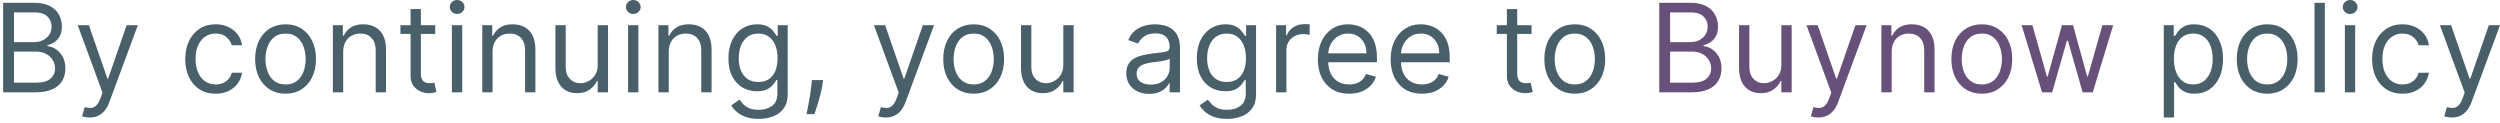 <svg width="325" height="16" viewBox="0 0 325 16" fill="none" xmlns="http://www.w3.org/2000/svg">
<path d="M0.409 12V0.364H4.477C5.288 0.364 5.956 0.504 6.483 0.784C7.009 1.061 7.402 1.434 7.659 1.903C7.917 2.369 8.045 2.886 8.045 3.455C8.045 3.955 7.956 4.367 7.778 4.693C7.604 5.019 7.373 5.277 7.085 5.466C6.801 5.655 6.492 5.795 6.159 5.886V6C6.515 6.023 6.873 6.148 7.233 6.375C7.593 6.602 7.894 6.928 8.136 7.352C8.379 7.777 8.5 8.295 8.5 8.909C8.5 9.492 8.367 10.017 8.102 10.483C7.837 10.949 7.419 11.318 6.847 11.591C6.275 11.864 5.53 12 4.614 12H0.409ZM1.818 10.75H4.614C5.534 10.75 6.188 10.572 6.574 10.216C6.964 9.856 7.159 9.42 7.159 8.909C7.159 8.515 7.059 8.152 6.858 7.818C6.657 7.481 6.371 7.212 6 7.011C5.629 6.807 5.189 6.705 4.682 6.705H1.818V10.75ZM1.818 5.477H4.432C4.856 5.477 5.239 5.394 5.58 5.227C5.924 5.061 6.197 4.826 6.398 4.523C6.602 4.22 6.705 3.864 6.705 3.455C6.705 2.943 6.527 2.509 6.17 2.153C5.814 1.794 5.25 1.614 4.477 1.614H1.818V5.477ZM11.647 15.273C11.42 15.273 11.217 15.254 11.039 15.216C10.861 15.182 10.738 15.148 10.67 15.114L11.011 13.932C11.337 14.015 11.624 14.046 11.874 14.023C12.124 14 12.346 13.888 12.539 13.688C12.736 13.491 12.916 13.171 13.079 12.727L13.329 12.046L10.102 3.273H11.556L13.965 10.227H14.056L16.465 3.273H17.92L14.215 13.273C14.049 13.723 13.842 14.097 13.596 14.392C13.35 14.691 13.064 14.913 12.738 15.057C12.416 15.201 12.053 15.273 11.647 15.273ZM28.035 12.182C27.217 12.182 26.512 11.989 25.922 11.602C25.331 11.216 24.876 10.684 24.558 10.006C24.24 9.328 24.081 8.553 24.081 7.682C24.081 6.795 24.244 6.013 24.569 5.335C24.899 4.653 25.357 4.121 25.944 3.739C26.535 3.352 27.225 3.159 28.012 3.159C28.626 3.159 29.179 3.273 29.672 3.5C30.164 3.727 30.567 4.045 30.882 4.455C31.196 4.864 31.391 5.341 31.467 5.886H30.126C30.024 5.489 29.797 5.136 29.444 4.83C29.096 4.519 28.626 4.364 28.035 4.364C27.512 4.364 27.054 4.5 26.66 4.773C26.27 5.042 25.965 5.422 25.745 5.915C25.529 6.403 25.422 6.977 25.422 7.636C25.422 8.311 25.528 8.898 25.74 9.398C25.956 9.898 26.259 10.286 26.649 10.562C27.043 10.839 27.505 10.977 28.035 10.977C28.384 10.977 28.7 10.917 28.984 10.796C29.268 10.674 29.509 10.5 29.706 10.273C29.903 10.046 30.043 9.773 30.126 9.455H31.467C31.391 9.97 31.204 10.434 30.904 10.847C30.609 11.256 30.217 11.581 29.728 11.824C29.244 12.062 28.679 12.182 28.035 12.182ZM37.123 12.182C36.335 12.182 35.644 11.994 35.049 11.619C34.458 11.244 33.996 10.72 33.663 10.046C33.333 9.371 33.168 8.583 33.168 7.682C33.168 6.773 33.333 5.979 33.663 5.301C33.996 4.623 34.458 4.097 35.049 3.722C35.644 3.347 36.335 3.159 37.123 3.159C37.911 3.159 38.6 3.347 39.191 3.722C39.786 4.097 40.248 4.623 40.577 5.301C40.911 5.979 41.077 6.773 41.077 7.682C41.077 8.583 40.911 9.371 40.577 10.046C40.248 10.72 39.786 11.244 39.191 11.619C38.6 11.994 37.911 12.182 37.123 12.182ZM37.123 10.977C37.721 10.977 38.214 10.824 38.6 10.517C38.986 10.21 39.272 9.807 39.458 9.307C39.644 8.807 39.736 8.265 39.736 7.682C39.736 7.098 39.644 6.555 39.458 6.051C39.272 5.547 38.986 5.14 38.6 4.83C38.214 4.519 37.721 4.364 37.123 4.364C36.524 4.364 36.032 4.519 35.645 4.83C35.259 5.14 34.973 5.547 34.788 6.051C34.602 6.555 34.509 7.098 34.509 7.682C34.509 8.265 34.602 8.807 34.788 9.307C34.973 9.807 35.259 10.21 35.645 10.517C36.032 10.824 36.524 10.977 37.123 10.977ZM44.615 6.75V12H43.274V3.273H44.57V4.636H44.683C44.888 4.193 45.198 3.837 45.615 3.568C46.032 3.295 46.57 3.159 47.229 3.159C47.82 3.159 48.337 3.28 48.78 3.523C49.223 3.761 49.568 4.125 49.814 4.614C50.06 5.098 50.183 5.712 50.183 6.455V12H48.842V6.545C48.842 5.86 48.664 5.326 48.308 4.943C47.952 4.557 47.464 4.364 46.842 4.364C46.414 4.364 46.032 4.456 45.695 4.642C45.361 4.828 45.098 5.098 44.905 5.455C44.712 5.811 44.615 6.242 44.615 6.75ZM56.579 3.273V4.409H52.056V3.273H56.579ZM53.374 1.182H54.715V9.5C54.715 9.879 54.77 10.163 54.88 10.352C54.994 10.538 55.138 10.663 55.312 10.727C55.49 10.788 55.678 10.818 55.874 10.818C56.022 10.818 56.143 10.811 56.238 10.796C56.333 10.777 56.408 10.761 56.465 10.75L56.738 11.954C56.647 11.989 56.52 12.023 56.357 12.057C56.194 12.095 55.988 12.114 55.738 12.114C55.359 12.114 54.988 12.032 54.624 11.869C54.265 11.706 53.965 11.458 53.727 11.125C53.492 10.792 53.374 10.371 53.374 9.864V1.182ZM58.746 12V3.273H60.087V12H58.746ZM59.428 1.818C59.166 1.818 58.941 1.729 58.752 1.551C58.566 1.373 58.473 1.159 58.473 0.909C58.473 0.659 58.566 0.445 58.752 0.267C58.941 0.089 59.166 0 59.428 0C59.689 0 59.913 0.089 60.098 0.267C60.288 0.445 60.382 0.659 60.382 0.909C60.382 1.159 60.288 1.373 60.098 1.551C59.913 1.729 59.689 1.818 59.428 1.818ZM64.034 6.75V12H62.693V3.273H63.988V4.636H64.102C64.306 4.193 64.617 3.837 65.034 3.568C65.451 3.295 65.988 3.159 66.647 3.159C67.238 3.159 67.755 3.28 68.199 3.523C68.642 3.761 68.987 4.125 69.233 4.614C69.479 5.098 69.602 5.712 69.602 6.455V12H68.261V6.545C68.261 5.86 68.083 5.326 67.727 4.943C67.371 4.557 66.882 4.364 66.261 4.364C65.833 4.364 65.451 4.456 65.113 4.642C64.78 4.828 64.517 5.098 64.324 5.455C64.13 5.811 64.034 6.242 64.034 6.75ZM77.702 8.432V3.273H79.043V12H77.702V10.523H77.611C77.407 10.966 77.089 11.343 76.657 11.653C76.225 11.96 75.68 12.114 75.02 12.114C74.475 12.114 73.99 11.994 73.566 11.756C73.142 11.513 72.808 11.15 72.566 10.665C72.323 10.176 72.202 9.561 72.202 8.818V3.273H73.543V8.727C73.543 9.364 73.721 9.871 74.077 10.25C74.437 10.629 74.895 10.818 75.452 10.818C75.786 10.818 76.125 10.733 76.469 10.562C76.818 10.392 77.109 10.131 77.344 9.778C77.583 9.426 77.702 8.977 77.702 8.432ZM81.649 12V3.273H82.99V12H81.649ZM82.331 1.818C82.07 1.818 81.844 1.729 81.655 1.551C81.469 1.373 81.376 1.159 81.376 0.909C81.376 0.659 81.469 0.445 81.655 0.267C81.844 0.089 82.07 0 82.331 0C82.592 0 82.816 0.089 83.001 0.267C83.191 0.445 83.285 0.659 83.285 0.909C83.285 1.159 83.191 1.373 83.001 1.551C82.816 1.729 82.592 1.818 82.331 1.818ZM86.937 6.75V12H85.596V3.273H86.891V4.636H87.005C87.21 4.193 87.52 3.837 87.937 3.568C88.354 3.295 88.891 3.159 89.551 3.159C90.141 3.159 90.659 3.28 91.102 3.523C91.545 3.761 91.89 4.125 92.136 4.614C92.382 5.098 92.505 5.712 92.505 6.455V12H91.164V6.545C91.164 5.86 90.986 5.326 90.63 4.943C90.274 4.557 89.785 4.364 89.164 4.364C88.736 4.364 88.354 4.456 88.016 4.642C87.683 4.828 87.42 5.098 87.227 5.455C87.034 5.811 86.937 6.242 86.937 6.75ZM98.628 15.454C97.98 15.454 97.424 15.371 96.958 15.204C96.492 15.042 96.103 14.826 95.793 14.557C95.486 14.292 95.242 14.008 95.06 13.704L96.128 12.954C96.249 13.114 96.403 13.296 96.588 13.5C96.774 13.708 97.028 13.888 97.35 14.04C97.675 14.195 98.102 14.273 98.628 14.273C99.333 14.273 99.914 14.102 100.372 13.761C100.831 13.421 101.06 12.886 101.06 12.159V10.386H100.946C100.848 10.546 100.708 10.742 100.526 10.977C100.348 11.208 100.09 11.415 99.753 11.597C99.42 11.775 98.969 11.864 98.401 11.864C97.696 11.864 97.064 11.697 96.503 11.364C95.946 11.03 95.505 10.546 95.179 9.909C94.857 9.273 94.696 8.5 94.696 7.591C94.696 6.697 94.853 5.919 95.168 5.256C95.482 4.589 95.92 4.074 96.48 3.71C97.041 3.343 97.689 3.159 98.424 3.159C98.992 3.159 99.442 3.254 99.776 3.443C100.113 3.629 100.371 3.841 100.549 4.08C100.73 4.314 100.871 4.508 100.969 4.659H101.105V3.273H102.401V12.25C102.401 13 102.23 13.61 101.889 14.079C101.552 14.553 101.098 14.9 100.526 15.119C99.958 15.343 99.325 15.454 98.628 15.454ZM98.583 10.659C99.121 10.659 99.575 10.536 99.946 10.29C100.318 10.044 100.6 9.689 100.793 9.227C100.986 8.765 101.083 8.212 101.083 7.568C101.083 6.939 100.988 6.384 100.799 5.903C100.609 5.422 100.329 5.045 99.958 4.773C99.587 4.5 99.128 4.364 98.583 4.364C98.014 4.364 97.541 4.508 97.162 4.795C96.787 5.083 96.505 5.47 96.316 5.955C96.13 6.439 96.037 6.977 96.037 7.568C96.037 8.174 96.132 8.71 96.321 9.176C96.514 9.638 96.799 10.002 97.174 10.267C97.552 10.528 98.022 10.659 98.583 10.659ZM107.005 10.409L106.914 11.023C106.85 11.454 106.752 11.917 106.619 12.409C106.49 12.902 106.356 13.366 106.216 13.801C106.075 14.237 105.96 14.583 105.869 14.841H104.846C104.896 14.598 104.96 14.278 105.039 13.881C105.119 13.483 105.199 13.038 105.278 12.546C105.361 12.057 105.43 11.557 105.483 11.046L105.551 10.409H107.005ZM115.153 15.273C114.926 15.273 114.723 15.254 114.545 15.216C114.367 15.182 114.244 15.148 114.176 15.114L114.517 13.932C114.843 14.015 115.131 14.046 115.381 14.023C115.631 14 115.852 13.888 116.045 13.688C116.242 13.491 116.422 13.171 116.585 12.727L116.835 12.046L113.608 3.273H115.062L117.472 10.227H117.562L119.972 3.273H121.426L117.722 13.273C117.555 13.723 117.348 14.097 117.102 14.392C116.856 14.691 116.57 14.913 116.244 15.057C115.922 15.201 115.559 15.273 115.153 15.273ZM126.579 12.182C125.791 12.182 125.1 11.994 124.505 11.619C123.914 11.244 123.452 10.72 123.119 10.046C122.789 9.371 122.624 8.583 122.624 7.682C122.624 6.773 122.789 5.979 123.119 5.301C123.452 4.623 123.914 4.097 124.505 3.722C125.1 3.347 125.791 3.159 126.579 3.159C127.367 3.159 128.056 3.347 128.647 3.722C129.242 4.097 129.704 4.623 130.034 5.301C130.367 5.979 130.534 6.773 130.534 7.682C130.534 8.583 130.367 9.371 130.034 10.046C129.704 10.72 129.242 11.244 128.647 11.619C128.056 11.994 127.367 12.182 126.579 12.182ZM126.579 10.977C127.177 10.977 127.67 10.824 128.056 10.517C128.443 10.21 128.729 9.807 128.914 9.307C129.1 8.807 129.193 8.265 129.193 7.682C129.193 7.098 129.1 6.555 128.914 6.051C128.729 5.547 128.443 5.14 128.056 4.83C127.67 4.519 127.177 4.364 126.579 4.364C125.98 4.364 125.488 4.519 125.102 4.83C124.715 5.14 124.429 5.547 124.244 6.051C124.058 6.555 123.965 7.098 123.965 7.682C123.965 8.265 124.058 8.807 124.244 9.307C124.429 9.807 124.715 10.21 125.102 10.517C125.488 10.824 125.98 10.977 126.579 10.977ZM138.23 8.432V3.273H139.571V12H138.23V10.523H138.139C137.935 10.966 137.617 11.343 137.185 11.653C136.753 11.96 136.208 12.114 135.549 12.114C135.003 12.114 134.518 11.994 134.094 11.756C133.67 11.513 133.336 11.15 133.094 10.665C132.852 10.176 132.73 9.561 132.73 8.818V3.273H134.071V8.727C134.071 9.364 134.249 9.871 134.605 10.25C134.965 10.629 135.424 10.818 135.98 10.818C136.314 10.818 136.653 10.733 136.997 10.562C137.346 10.392 137.638 10.131 137.872 9.778C138.111 9.426 138.23 8.977 138.23 8.432ZM149.395 12.204C148.842 12.204 148.341 12.1 147.89 11.892C147.439 11.68 147.081 11.375 146.816 10.977C146.551 10.576 146.418 10.091 146.418 9.523C146.418 9.023 146.517 8.617 146.714 8.307C146.911 7.992 147.174 7.746 147.503 7.568C147.833 7.39 148.197 7.258 148.594 7.17C148.996 7.08 149.399 7.008 149.805 6.955C150.335 6.886 150.765 6.835 151.094 6.801C151.428 6.763 151.67 6.701 151.822 6.614C151.977 6.527 152.055 6.375 152.055 6.159V6.114C152.055 5.553 151.901 5.117 151.594 4.807C151.291 4.496 150.831 4.341 150.214 4.341C149.573 4.341 149.072 4.481 148.708 4.761C148.344 5.042 148.089 5.341 147.941 5.659L146.668 5.205C146.895 4.674 147.198 4.261 147.577 3.966C147.96 3.667 148.377 3.458 148.827 3.341C149.282 3.22 149.729 3.159 150.168 3.159C150.448 3.159 150.77 3.193 151.134 3.261C151.502 3.326 151.856 3.46 152.197 3.665C152.541 3.869 152.827 4.178 153.055 4.591C153.282 5.004 153.395 5.557 153.395 6.25V12H152.055V10.818H151.986C151.895 11.008 151.744 11.21 151.532 11.426C151.32 11.642 151.038 11.826 150.685 11.977C150.333 12.129 149.903 12.204 149.395 12.204ZM149.6 11C150.13 11 150.577 10.896 150.941 10.688C151.308 10.479 151.585 10.21 151.77 9.881C151.96 9.551 152.055 9.205 152.055 8.841V7.614C151.998 7.682 151.873 7.744 151.68 7.801C151.49 7.854 151.27 7.902 151.02 7.943C150.774 7.981 150.534 8.015 150.299 8.045C150.068 8.072 149.88 8.095 149.736 8.114C149.388 8.159 149.062 8.233 148.759 8.335C148.46 8.434 148.217 8.583 148.032 8.784C147.85 8.981 147.759 9.25 147.759 9.591C147.759 10.057 147.931 10.409 148.276 10.648C148.625 10.883 149.066 11 149.6 11ZM159.516 15.454C158.868 15.454 158.311 15.371 157.845 15.204C157.379 15.042 156.991 14.826 156.68 14.557C156.374 14.292 156.129 14.008 155.947 13.704L157.016 12.954C157.137 13.114 157.29 13.296 157.476 13.5C157.661 13.708 157.915 13.888 158.237 14.04C158.563 14.195 158.989 14.273 159.516 14.273C160.22 14.273 160.802 14.102 161.26 13.761C161.718 13.421 161.947 12.886 161.947 12.159V10.386H161.834C161.735 10.546 161.595 10.742 161.413 10.977C161.235 11.208 160.978 11.415 160.641 11.597C160.307 11.775 159.857 11.864 159.288 11.864C158.584 11.864 157.951 11.697 157.391 11.364C156.834 11.03 156.393 10.546 156.067 9.909C155.745 9.273 155.584 8.5 155.584 7.591C155.584 6.697 155.741 5.919 156.055 5.256C156.37 4.589 156.807 4.074 157.368 3.71C157.929 3.343 158.576 3.159 159.311 3.159C159.879 3.159 160.33 3.254 160.663 3.443C161 3.629 161.258 3.841 161.436 4.08C161.618 4.314 161.758 4.508 161.857 4.659H161.993V3.273H163.288V12.25C163.288 13 163.118 13.61 162.777 14.079C162.44 14.553 161.985 14.9 161.413 15.119C160.845 15.343 160.213 15.454 159.516 15.454ZM159.47 10.659C160.008 10.659 160.463 10.536 160.834 10.29C161.205 10.044 161.487 9.689 161.68 9.227C161.874 8.765 161.97 8.212 161.97 7.568C161.97 6.939 161.875 6.384 161.686 5.903C161.497 5.422 161.216 5.045 160.845 4.773C160.474 4.5 160.016 4.364 159.47 4.364C158.902 4.364 158.429 4.508 158.05 4.795C157.675 5.083 157.393 5.47 157.203 5.955C157.018 6.439 156.925 6.977 156.925 7.568C156.925 8.174 157.019 8.71 157.209 9.176C157.402 9.638 157.686 10.002 158.061 10.267C158.44 10.528 158.91 10.659 159.47 10.659ZM165.893 12V3.273H167.188V4.591H167.279C167.438 4.159 167.726 3.809 168.143 3.54C168.56 3.271 169.029 3.136 169.552 3.136C169.65 3.136 169.774 3.138 169.921 3.142C170.069 3.146 170.181 3.152 170.257 3.159V4.523C170.211 4.511 170.107 4.494 169.944 4.472C169.785 4.445 169.616 4.432 169.438 4.432C169.014 4.432 168.635 4.521 168.302 4.699C167.972 4.873 167.711 5.116 167.518 5.426C167.328 5.733 167.234 6.083 167.234 6.477V12H165.893ZM175.389 12.182C174.549 12.182 173.823 11.996 173.213 11.625C172.607 11.25 172.139 10.727 171.81 10.057C171.484 9.383 171.321 8.598 171.321 7.705C171.321 6.811 171.484 6.023 171.81 5.341C172.139 4.655 172.598 4.121 173.185 3.739C173.776 3.352 174.465 3.159 175.253 3.159C175.708 3.159 176.157 3.235 176.6 3.386C177.043 3.538 177.446 3.784 177.81 4.125C178.174 4.462 178.463 4.909 178.679 5.466C178.895 6.023 179.003 6.708 179.003 7.523V8.091H172.276V6.932H177.639C177.639 6.439 177.541 6 177.344 5.614C177.151 5.227 176.874 4.922 176.514 4.699C176.158 4.475 175.738 4.364 175.253 4.364C174.719 4.364 174.257 4.496 173.867 4.761C173.48 5.023 173.183 5.364 172.975 5.784C172.766 6.205 172.662 6.655 172.662 7.136V7.909C172.662 8.568 172.776 9.127 173.003 9.585C173.234 10.04 173.554 10.386 173.963 10.625C174.372 10.86 174.848 10.977 175.389 10.977C175.742 10.977 176.06 10.928 176.344 10.829C176.632 10.727 176.88 10.576 177.088 10.375C177.297 10.171 177.458 9.917 177.571 9.614L178.867 9.977C178.73 10.417 178.501 10.803 178.179 11.136C177.857 11.466 177.46 11.723 176.986 11.909C176.513 12.091 175.98 12.182 175.389 12.182ZM184.852 12.182C184.011 12.182 183.286 11.996 182.676 11.625C182.07 11.25 181.602 10.727 181.272 10.057C180.947 9.383 180.784 8.598 180.784 7.705C180.784 6.811 180.947 6.023 181.272 5.341C181.602 4.655 182.06 4.121 182.647 3.739C183.238 3.352 183.928 3.159 184.716 3.159C185.17 3.159 185.619 3.235 186.062 3.386C186.505 3.538 186.909 3.784 187.272 4.125C187.636 4.462 187.926 4.909 188.142 5.466C188.358 6.023 188.466 6.708 188.466 7.523V8.091H181.738V6.932H187.102C187.102 6.439 187.004 6 186.807 5.614C186.613 5.227 186.337 4.922 185.977 4.699C185.621 4.475 185.2 4.364 184.716 4.364C184.182 4.364 183.719 4.496 183.329 4.761C182.943 5.023 182.646 5.364 182.437 5.784C182.229 6.205 182.125 6.655 182.125 7.136V7.909C182.125 8.568 182.238 9.127 182.466 9.585C182.697 10.04 183.017 10.386 183.426 10.625C183.835 10.86 184.31 10.977 184.852 10.977C185.204 10.977 185.522 10.928 185.807 10.829C186.094 10.727 186.343 10.576 186.551 10.375C186.759 10.171 186.92 9.917 187.034 9.614L188.329 9.977C188.193 10.417 187.964 10.803 187.642 11.136C187.32 11.466 186.922 11.723 186.449 11.909C185.975 12.091 185.443 12.182 184.852 12.182ZM199.101 3.273V4.409H194.578V3.273H199.101ZM195.896 1.182H197.237V9.5C197.237 9.879 197.292 10.163 197.402 10.352C197.516 10.538 197.66 10.663 197.834 10.727C198.012 10.788 198.199 10.818 198.396 10.818C198.544 10.818 198.665 10.811 198.76 10.796C198.855 10.777 198.93 10.761 198.987 10.75L199.26 11.954C199.169 11.989 199.042 12.023 198.879 12.057C198.716 12.095 198.51 12.114 198.26 12.114C197.881 12.114 197.51 12.032 197.146 11.869C196.786 11.706 196.487 11.458 196.249 11.125C196.014 10.792 195.896 10.371 195.896 9.864V1.182ZM204.72 12.182C203.932 12.182 203.24 11.994 202.646 11.619C202.055 11.244 201.593 10.72 201.259 10.046C200.93 9.371 200.765 8.583 200.765 7.682C200.765 6.773 200.93 5.979 201.259 5.301C201.593 4.623 202.055 4.097 202.646 3.722C203.24 3.347 203.932 3.159 204.72 3.159C205.507 3.159 206.197 3.347 206.788 3.722C207.382 4.097 207.845 4.623 208.174 5.301C208.507 5.979 208.674 6.773 208.674 7.682C208.674 8.583 208.507 9.371 208.174 10.046C207.845 10.72 207.382 11.244 206.788 11.619C206.197 11.994 205.507 12.182 204.72 12.182ZM204.72 10.977C205.318 10.977 205.811 10.824 206.197 10.517C206.583 10.21 206.869 9.807 207.055 9.307C207.24 8.807 207.333 8.265 207.333 7.682C207.333 7.098 207.24 6.555 207.055 6.051C206.869 5.547 206.583 5.14 206.197 4.83C205.811 4.519 205.318 4.364 204.72 4.364C204.121 4.364 203.629 4.519 203.242 4.83C202.856 5.14 202.57 5.547 202.384 6.051C202.199 6.555 202.106 7.098 202.106 7.682C202.106 8.265 202.199 8.807 202.384 9.307C202.57 9.807 202.856 10.21 203.242 10.517C203.629 10.824 204.121 10.977 204.72 10.977ZM281.29 15.273V3.273H282.585V4.659H282.744C282.843 4.508 282.979 4.314 283.153 4.08C283.331 3.841 283.585 3.629 283.915 3.443C284.248 3.254 284.699 3.159 285.267 3.159C286.002 3.159 286.65 3.343 287.21 3.71C287.771 4.078 288.208 4.598 288.523 5.273C288.837 5.947 288.994 6.742 288.994 7.659C288.994 8.583 288.837 9.384 288.523 10.062C288.208 10.737 287.773 11.259 287.216 11.631C286.659 11.998 286.017 12.182 285.29 12.182C284.729 12.182 284.28 12.089 283.943 11.903C283.606 11.714 283.347 11.5 283.165 11.261C282.983 11.019 282.843 10.818 282.744 10.659H282.631V15.273H281.29ZM282.608 7.636C282.608 8.295 282.705 8.877 282.898 9.381C283.091 9.881 283.373 10.273 283.744 10.557C284.116 10.837 284.57 10.977 285.108 10.977C285.669 10.977 286.136 10.829 286.511 10.534C286.89 10.235 287.174 9.833 287.364 9.33C287.557 8.822 287.653 8.258 287.653 7.636C287.653 7.023 287.559 6.47 287.369 5.977C287.184 5.481 286.902 5.089 286.523 4.801C286.148 4.509 285.676 4.364 285.108 4.364C284.563 4.364 284.104 4.502 283.733 4.778C283.362 5.051 283.081 5.434 282.892 5.926C282.703 6.415 282.608 6.985 282.608 7.636ZM294.735 12.182C293.947 12.182 293.256 11.994 292.661 11.619C292.07 11.244 291.608 10.72 291.275 10.046C290.945 9.371 290.781 8.583 290.781 7.682C290.781 6.773 290.945 5.979 291.275 5.301C291.608 4.623 292.07 4.097 292.661 3.722C293.256 3.347 293.947 3.159 294.735 3.159C295.523 3.159 296.212 3.347 296.803 3.722C297.398 4.097 297.86 4.623 298.19 5.301C298.523 5.979 298.69 6.773 298.69 7.682C298.69 8.583 298.523 9.371 298.19 10.046C297.86 10.72 297.398 11.244 296.803 11.619C296.212 11.994 295.523 12.182 294.735 12.182ZM294.735 10.977C295.334 10.977 295.826 10.824 296.212 10.517C296.599 10.21 296.885 9.807 297.07 9.307C297.256 8.807 297.349 8.265 297.349 7.682C297.349 7.098 297.256 6.555 297.07 6.051C296.885 5.547 296.599 5.14 296.212 4.83C295.826 4.519 295.334 4.364 294.735 4.364C294.137 4.364 293.644 4.519 293.258 4.83C292.872 5.14 292.586 5.547 292.4 6.051C292.214 6.555 292.122 7.098 292.122 7.682C292.122 8.265 292.214 8.807 292.4 9.307C292.586 9.807 292.872 10.21 293.258 10.517C293.644 10.824 294.137 10.977 294.735 10.977ZM302.228 0.364V12H300.887V0.364H302.228ZM304.834 12V3.273H306.174V12H304.834ZM305.515 1.818C305.254 1.818 305.029 1.729 304.839 1.551C304.654 1.373 304.561 1.159 304.561 0.909C304.561 0.659 304.654 0.445 304.839 0.267C305.029 0.089 305.254 0 305.515 0C305.777 0 306 0.089 306.186 0.267C306.375 0.445 306.47 0.659 306.47 0.909C306.47 1.159 306.375 1.373 306.186 1.551C306 1.729 305.777 1.818 305.515 1.818ZM312.326 12.182C311.508 12.182 310.803 11.989 310.212 11.602C309.621 11.216 309.167 10.684 308.849 10.006C308.53 9.328 308.371 8.553 308.371 7.682C308.371 6.795 308.534 6.013 308.86 5.335C309.189 4.653 309.648 4.121 310.235 3.739C310.826 3.352 311.515 3.159 312.303 3.159C312.917 3.159 313.47 3.273 313.962 3.5C314.455 3.727 314.858 4.045 315.172 4.455C315.487 4.864 315.682 5.341 315.758 5.886H314.417C314.314 5.489 314.087 5.136 313.735 4.83C313.386 4.519 312.917 4.364 312.326 4.364C311.803 4.364 311.345 4.5 310.951 4.773C310.561 5.042 310.256 5.422 310.036 5.915C309.82 6.403 309.712 6.977 309.712 7.636C309.712 8.311 309.818 8.898 310.03 9.398C310.246 9.898 310.549 10.286 310.939 10.562C311.333 10.839 311.796 10.977 312.326 10.977C312.674 10.977 312.991 10.917 313.275 10.796C313.559 10.674 313.799 10.5 313.996 10.273C314.193 10.046 314.333 9.773 314.417 9.455H315.758C315.682 9.97 315.494 10.434 315.195 10.847C314.9 11.256 314.508 11.581 314.019 11.824C313.534 12.062 312.97 12.182 312.326 12.182ZM318.732 15.273C318.504 15.273 318.302 15.254 318.124 15.216C317.946 15.182 317.822 15.148 317.754 15.114L318.095 13.932C318.421 14.015 318.709 14.046 318.959 14.023C319.209 14 319.43 13.888 319.624 13.688C319.821 13.491 320 13.171 320.163 12.727L320.413 12.046L317.186 3.273H318.641L321.05 10.227H321.141L323.55 3.273H325.004L321.3 13.273C321.133 13.723 320.927 14.097 320.68 14.392C320.434 14.691 320.148 14.913 319.822 15.057C319.5 15.201 319.137 15.273 318.732 15.273Z" fill="#495F6A"/>
<path d="M215.703 12V0.364H219.771C220.582 0.364 221.25 0.504 221.777 0.784C222.303 1.061 222.695 1.434 222.953 1.903C223.21 2.369 223.339 2.886 223.339 3.455C223.339 3.955 223.25 4.367 223.072 4.693C222.898 5.019 222.667 5.277 222.379 5.466C222.095 5.655 221.786 5.795 221.453 5.886V6C221.809 6.023 222.167 6.148 222.527 6.375C222.887 6.602 223.188 6.928 223.43 7.352C223.673 7.777 223.794 8.295 223.794 8.909C223.794 9.492 223.661 10.017 223.396 10.483C223.131 10.949 222.712 11.318 222.14 11.591C221.568 11.864 220.824 12 219.907 12H215.703ZM217.112 10.75H219.907C220.828 10.75 221.481 10.572 221.868 10.216C222.258 9.856 222.453 9.42 222.453 8.909C222.453 8.515 222.352 8.152 222.152 7.818C221.951 7.481 221.665 7.212 221.294 7.011C220.923 6.807 220.483 6.705 219.976 6.705H217.112V10.75ZM217.112 5.477H219.726C220.15 5.477 220.532 5.394 220.873 5.227C221.218 5.061 221.491 4.826 221.691 4.523C221.896 4.22 221.998 3.864 221.998 3.455C221.998 2.943 221.82 2.509 221.464 2.153C221.108 1.794 220.544 1.614 219.771 1.614H217.112V5.477ZM231.577 8.432V3.273H232.918V12H231.577V10.523H231.486C231.282 10.966 230.964 11.343 230.532 11.653C230.1 11.96 229.555 12.114 228.895 12.114C228.35 12.114 227.865 11.994 227.441 11.756C227.017 11.513 226.683 11.15 226.441 10.665C226.198 10.176 226.077 9.561 226.077 8.818V3.273H227.418V8.727C227.418 9.364 227.596 9.871 227.952 10.25C228.312 10.629 228.77 10.818 229.327 10.818C229.661 10.818 230 10.733 230.344 10.562C230.693 10.392 230.984 10.131 231.219 9.778C231.458 9.426 231.577 8.977 231.577 8.432ZM236.388 15.273C236.161 15.273 235.958 15.254 235.78 15.216C235.602 15.182 235.479 15.148 235.411 15.114L235.751 13.932C236.077 14.015 236.365 14.046 236.615 14.023C236.865 14 237.087 13.888 237.28 13.688C237.477 13.491 237.657 13.171 237.82 12.727L238.07 12.046L234.842 3.273H236.297L238.706 10.227H238.797L241.206 3.273H242.661L238.956 13.273C238.789 13.723 238.583 14.097 238.337 14.392C238.09 14.691 237.804 14.913 237.479 15.057C237.157 15.201 236.793 15.273 236.388 15.273ZM245.921 6.75V12H244.58V3.273H245.876V4.636H245.989C246.194 4.193 246.505 3.837 246.921 3.568C247.338 3.295 247.876 3.159 248.535 3.159C249.126 3.159 249.643 3.28 250.086 3.523C250.529 3.761 250.874 4.125 251.12 4.614C251.366 5.098 251.489 5.712 251.489 6.455V12H250.149V6.545C250.149 5.86 249.971 5.326 249.614 4.943C249.258 4.557 248.77 4.364 248.149 4.364C247.721 4.364 247.338 4.456 247.001 4.642C246.668 4.828 246.404 5.098 246.211 5.455C246.018 5.811 245.921 6.242 245.921 6.75ZM257.635 12.182C256.847 12.182 256.156 11.994 255.561 11.619C254.97 11.244 254.508 10.72 254.175 10.046C253.845 9.371 253.681 8.583 253.681 7.682C253.681 6.773 253.845 5.979 254.175 5.301C254.508 4.623 254.97 4.097 255.561 3.722C256.156 3.347 256.847 3.159 257.635 3.159C258.423 3.159 259.113 3.347 259.703 3.722C260.298 4.097 260.76 4.623 261.09 5.301C261.423 5.979 261.59 6.773 261.59 7.682C261.59 8.583 261.423 9.371 261.09 10.046C260.76 10.72 260.298 11.244 259.703 11.619C259.113 11.994 258.423 12.182 257.635 12.182ZM257.635 10.977C258.234 10.977 258.726 10.824 259.113 10.517C259.499 10.21 259.785 9.807 259.97 9.307C260.156 8.807 260.249 8.265 260.249 7.682C260.249 7.098 260.156 6.555 259.97 6.051C259.785 5.547 259.499 5.14 259.113 4.83C258.726 4.519 258.234 4.364 257.635 4.364C257.037 4.364 256.544 4.519 256.158 4.83C255.772 5.14 255.486 5.547 255.3 6.051C255.114 6.555 255.022 7.098 255.022 7.682C255.022 8.265 255.114 8.807 255.3 9.307C255.486 9.807 255.772 10.21 256.158 10.517C256.544 10.824 257.037 10.977 257.635 10.977ZM265.467 12L262.808 3.273H264.217L266.103 9.955H266.194L268.058 3.273H269.49L271.331 9.932H271.422L273.308 3.273H274.717L272.058 12H270.74L268.831 5.295H268.694L266.785 12H265.467Z" fill="#67517A"/>
</svg>
